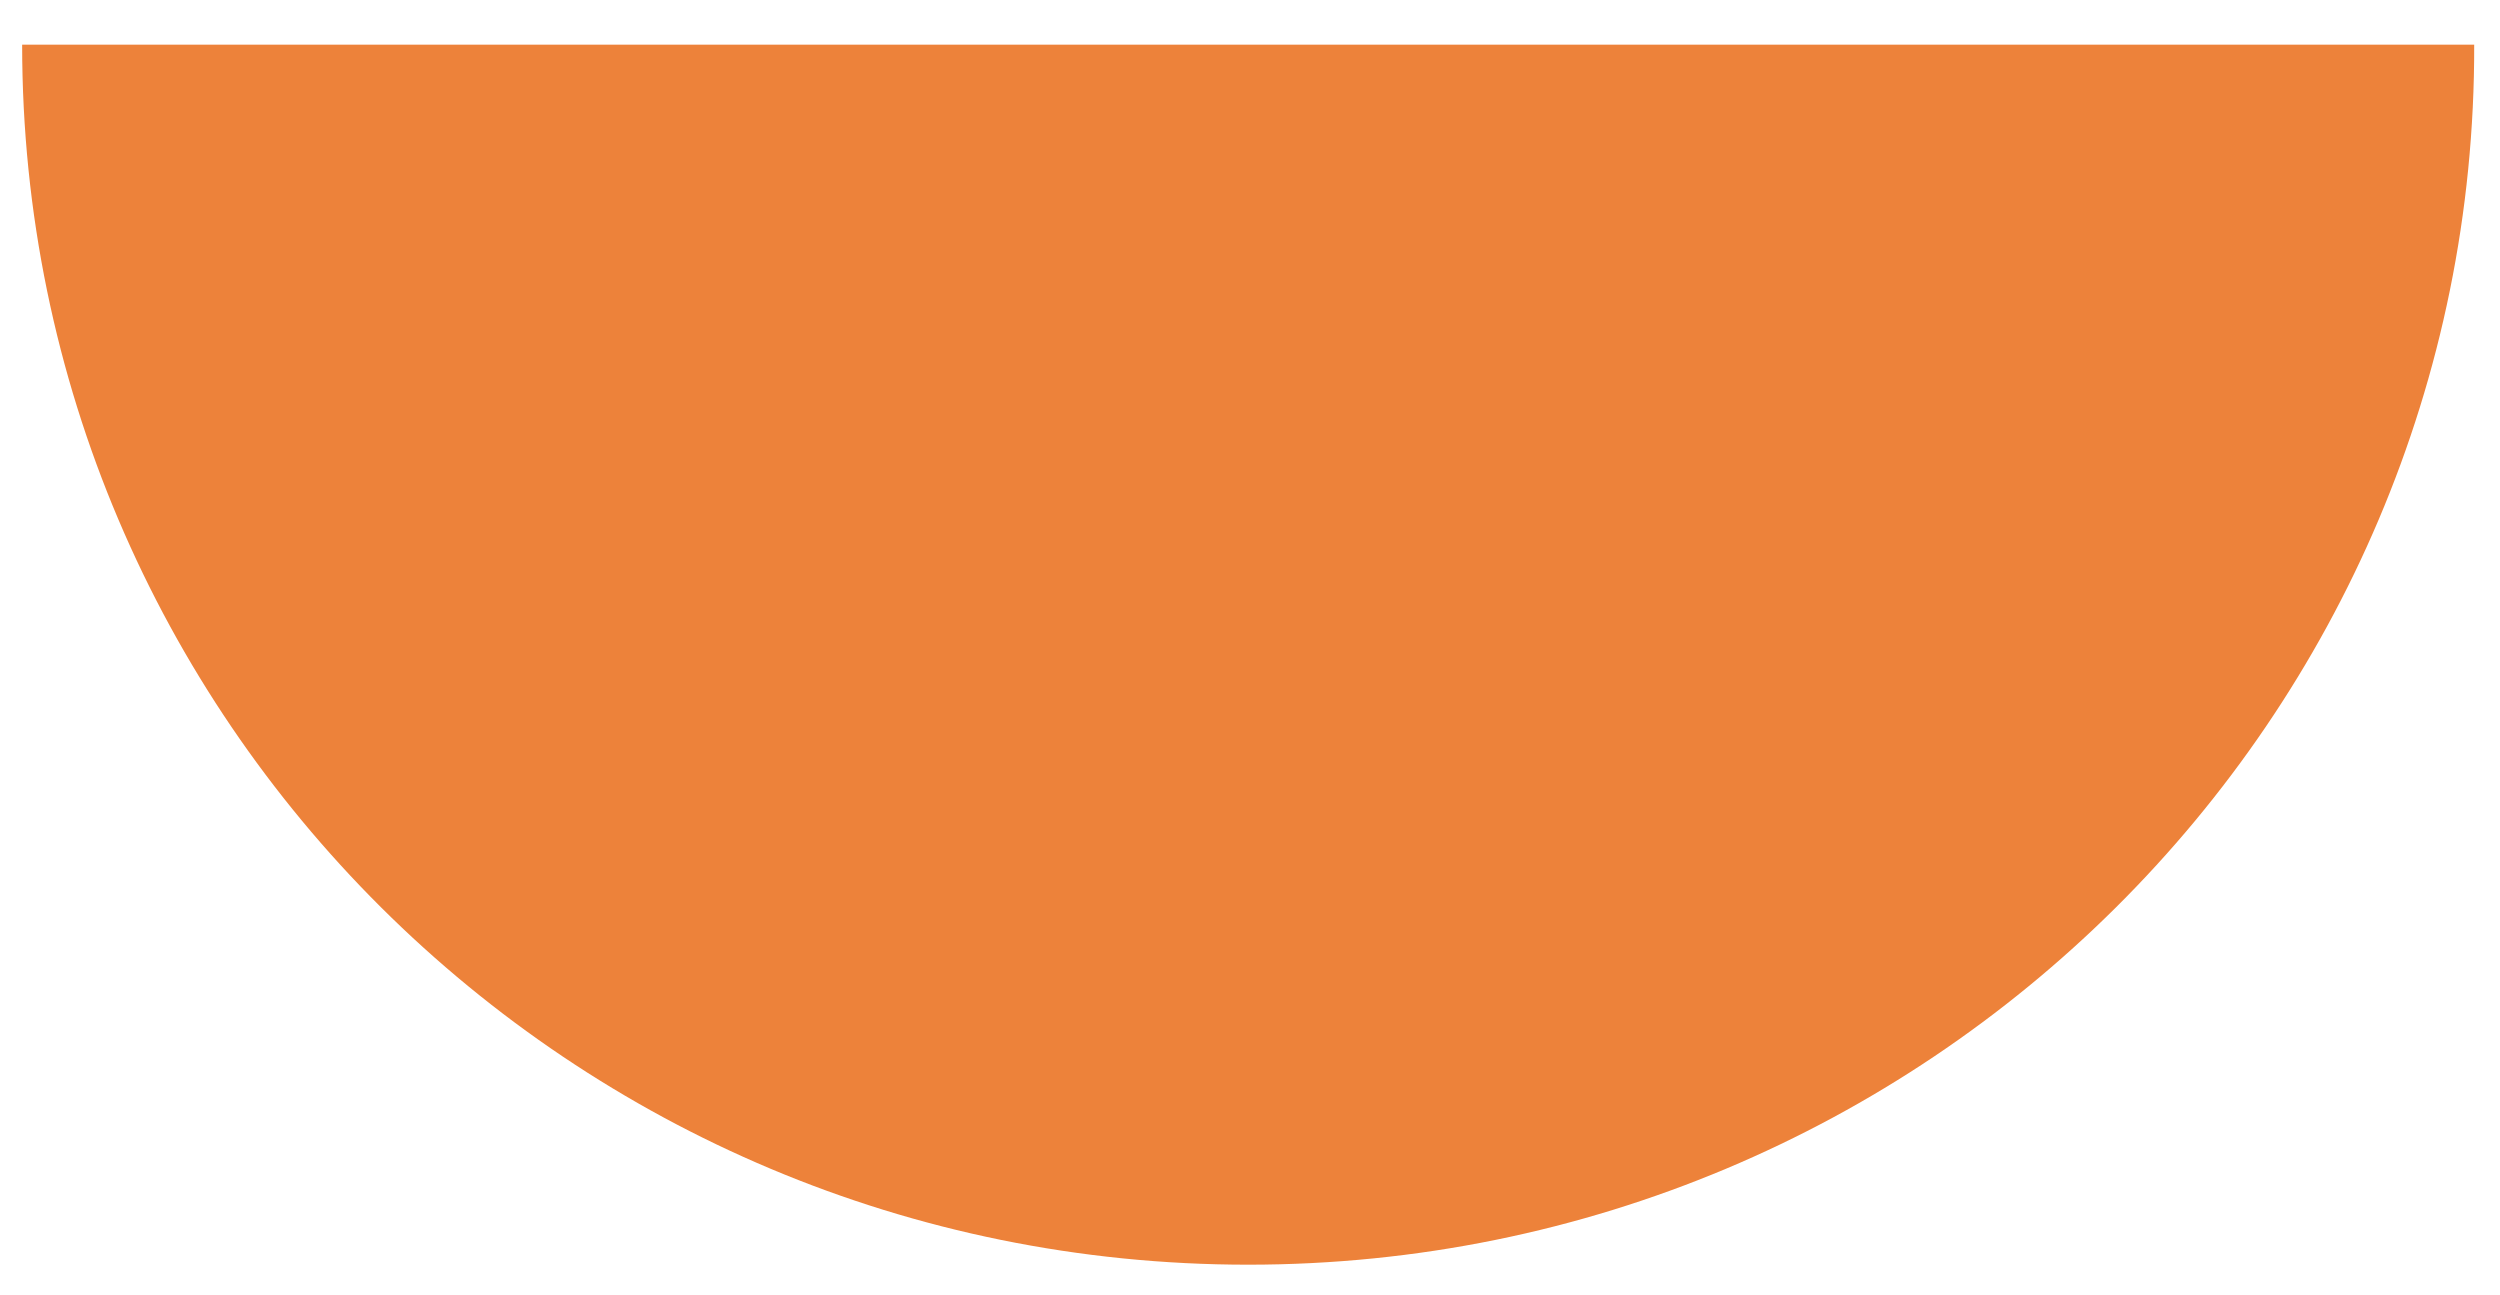 ﻿<?xml version="1.0" encoding="utf-8"?>
<svg version="1.1" xmlns:xlink="http://www.w3.org/1999/xlink" width="56px" height="29px" xmlns="http://www.w3.org/2000/svg">
  <defs>
    <pattern id="BGPattern" patternUnits="userSpaceOnUse" alignment="0 0" imageRepeat="None" />
    <mask fill="white" id="Clip440">
      <path d="M 55.422 1  C 55.464 16.095  43.137 28.329  27.959 28.329  C 12.781 28.329  0.496 16.095  0.496 1  L 55.422 1  Z " fill-rule="evenodd" />
    </mask>
  </defs>
  <g transform="matrix(1 0 0 1 -173 -943 )">
    <path d="M 55.422 1  C 55.464 16.095  43.137 28.329  27.959 28.329  C 12.781 28.329  0.496 16.095  0.496 1  L 55.422 1  Z " fill-rule="nonzero" fill="rgba(237, 130, 58, 1)" stroke="none" transform="matrix(1 0 0 1 173 943 )" class="fill" />
    <path d="M 55.422 1  C 55.464 16.095  43.137 28.329  27.959 28.329  C 12.781 28.329  0.496 16.095  0.496 1  L 55.422 1  Z " stroke-width="0" stroke-dasharray="0" stroke="rgba(255, 255, 255, 0)" fill="none" transform="matrix(1 0 0 1 173 943 )" class="stroke" mask="url(#Clip440)" />
  </g>
</svg>